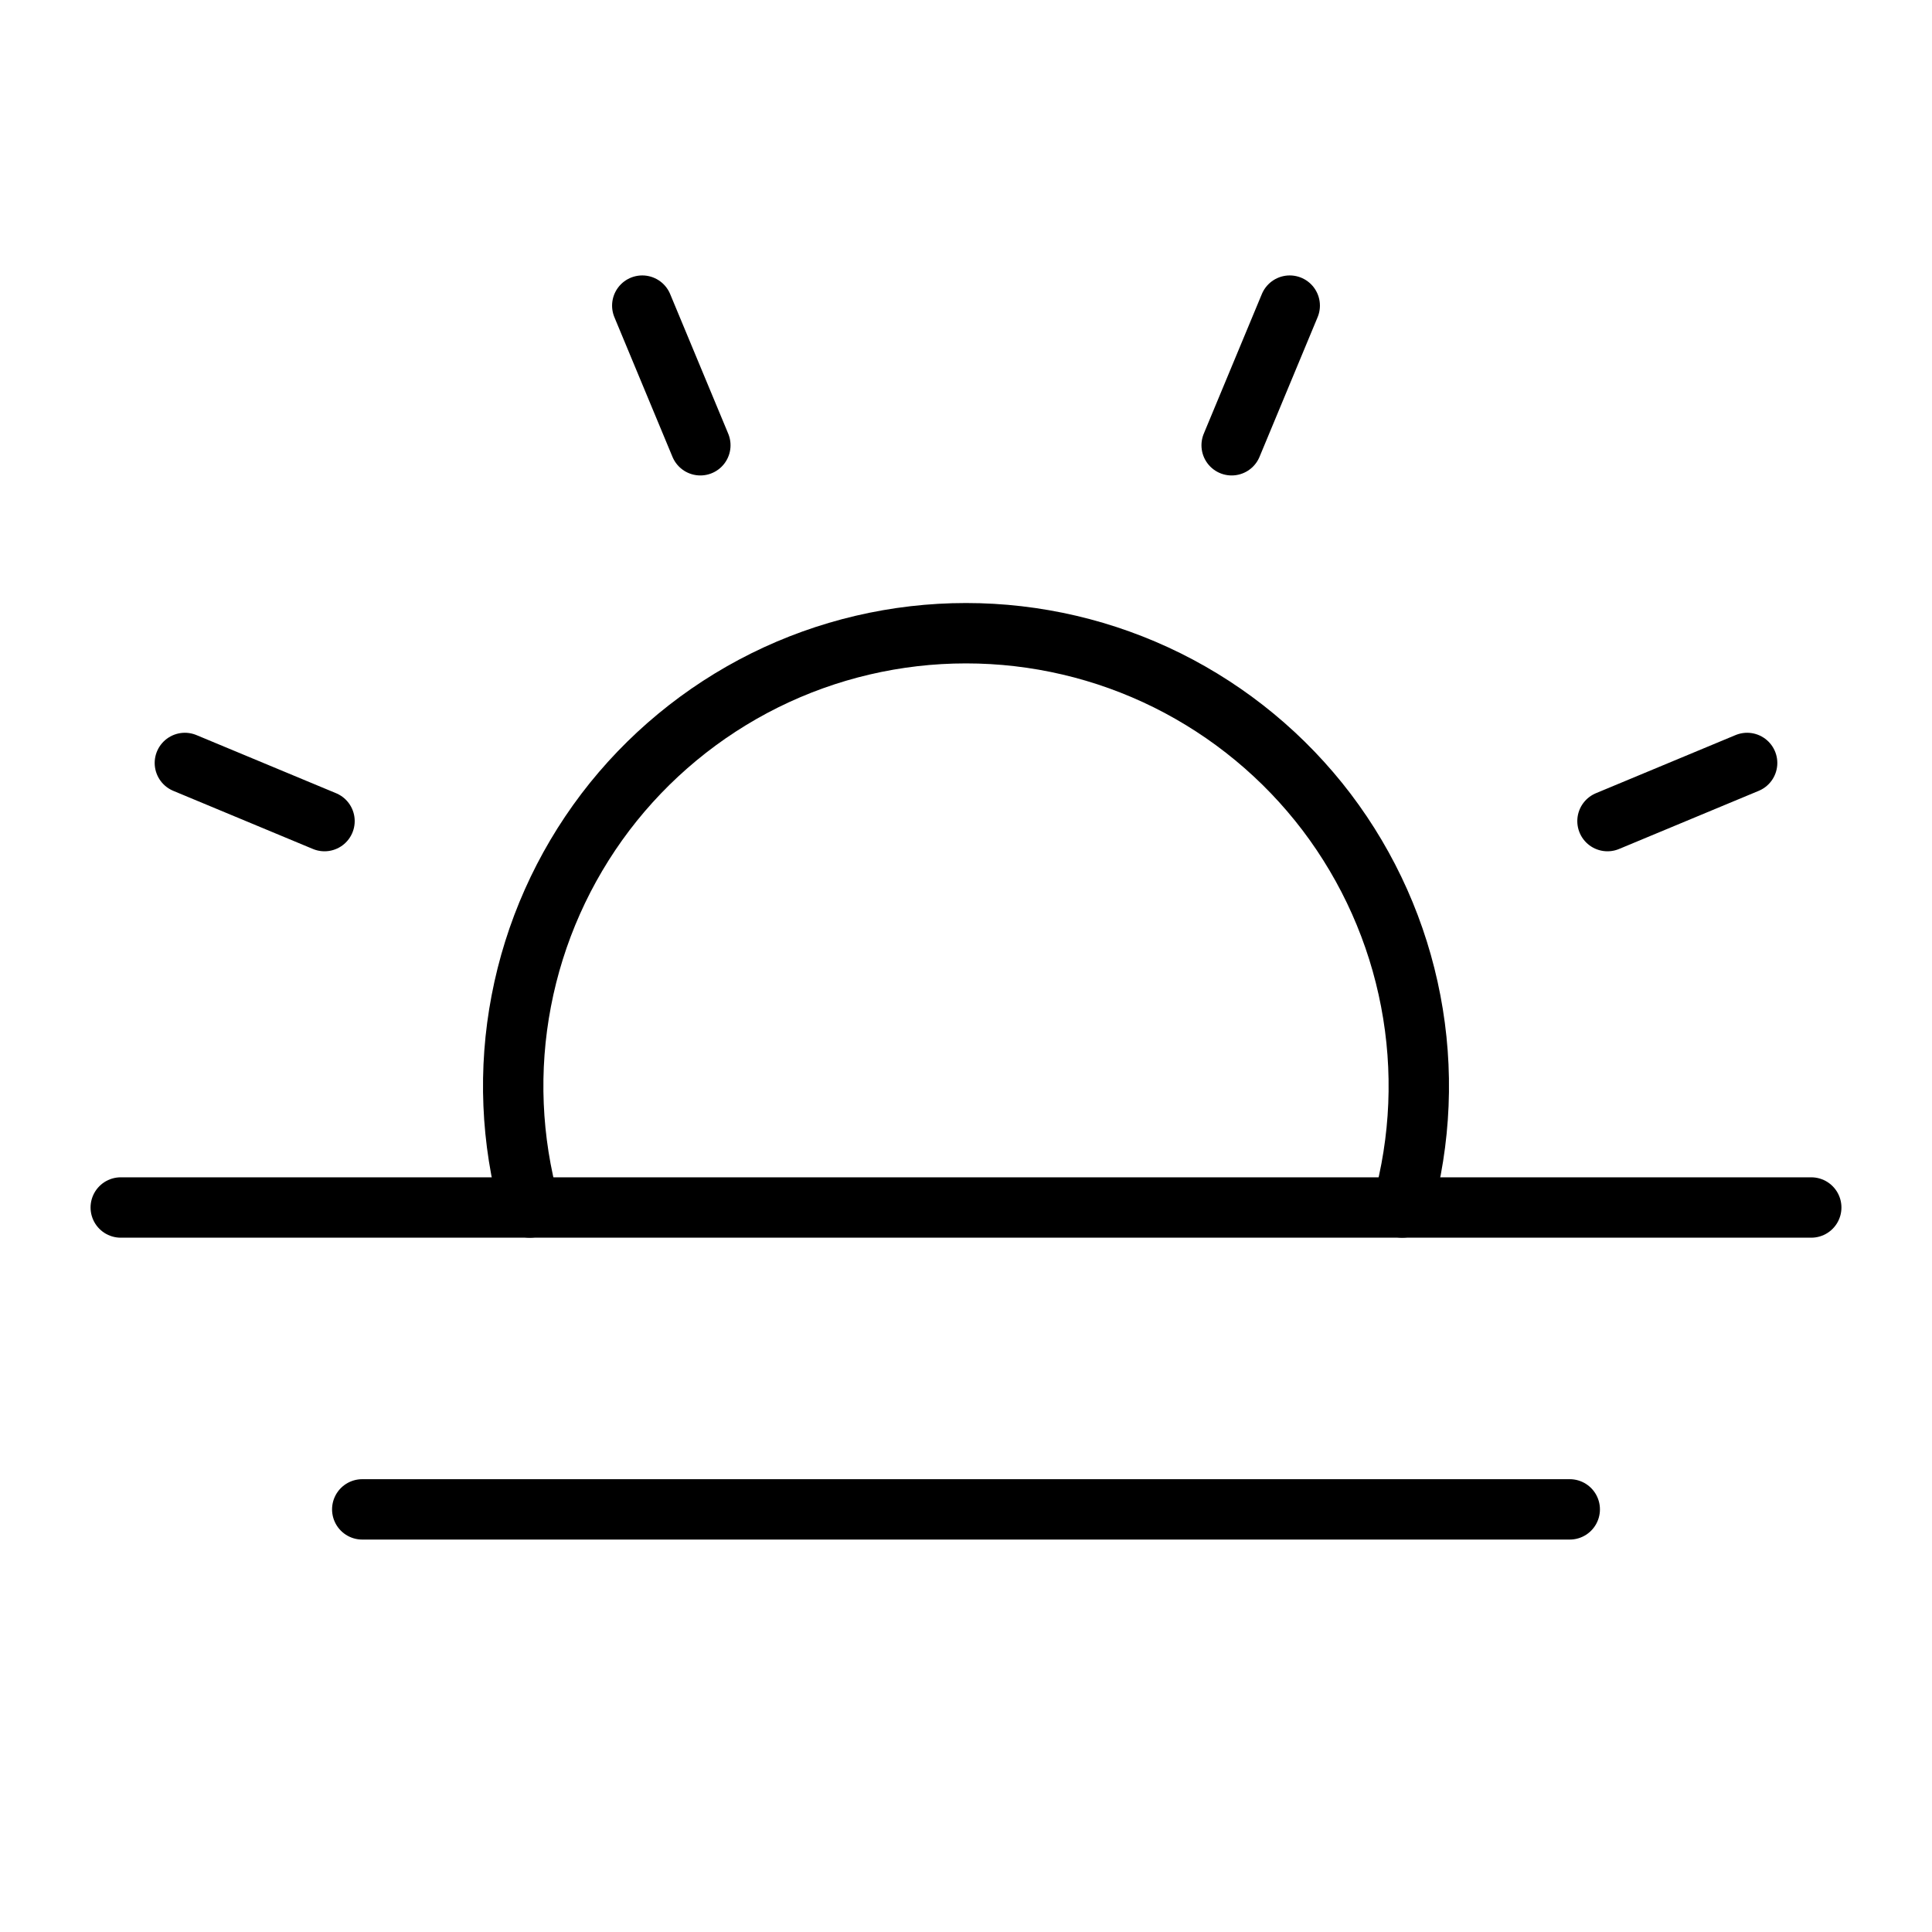 <svg width="32" height="32" viewBox="0 0 32 32" fill="none" xmlns="http://www.w3.org/2000/svg">
<path d="M11.6 7.375L10.638 5.062" stroke="black" stroke-linecap="round" stroke-linejoin="round"/>
<path d="M5.375 13.6L3.062 12.637" stroke="black" stroke-linecap="round" stroke-linejoin="round"/>
<path d="M26.625 13.6L28.938 12.637" stroke="black" stroke-linecap="round" stroke-linejoin="round"/>
<path d="M20.4 7.375L21.362 5.062" stroke="black" stroke-linecap="round" stroke-linejoin="round"/>
<path d="M30 20H2" stroke="black" stroke-linecap="round" stroke-linejoin="round"/>
<path d="M26 25H6" stroke="black" stroke-linecap="round" stroke-linejoin="round"/>
<path d="M8.775 20C8.465 18.886 8.416 17.715 8.634 16.579C8.851 15.443 9.328 14.373 10.027 13.451C10.727 12.53 11.63 11.784 12.666 11.269C13.702 10.755 14.843 10.488 16 10.488C17.157 10.488 18.298 10.755 19.334 11.269C20.37 11.784 21.273 12.53 21.973 13.451C22.672 14.373 23.149 15.443 23.366 16.579C23.584 17.715 23.535 18.886 23.225 20" stroke="black" stroke-linecap="round" stroke-linejoin="round"/>
</svg>

